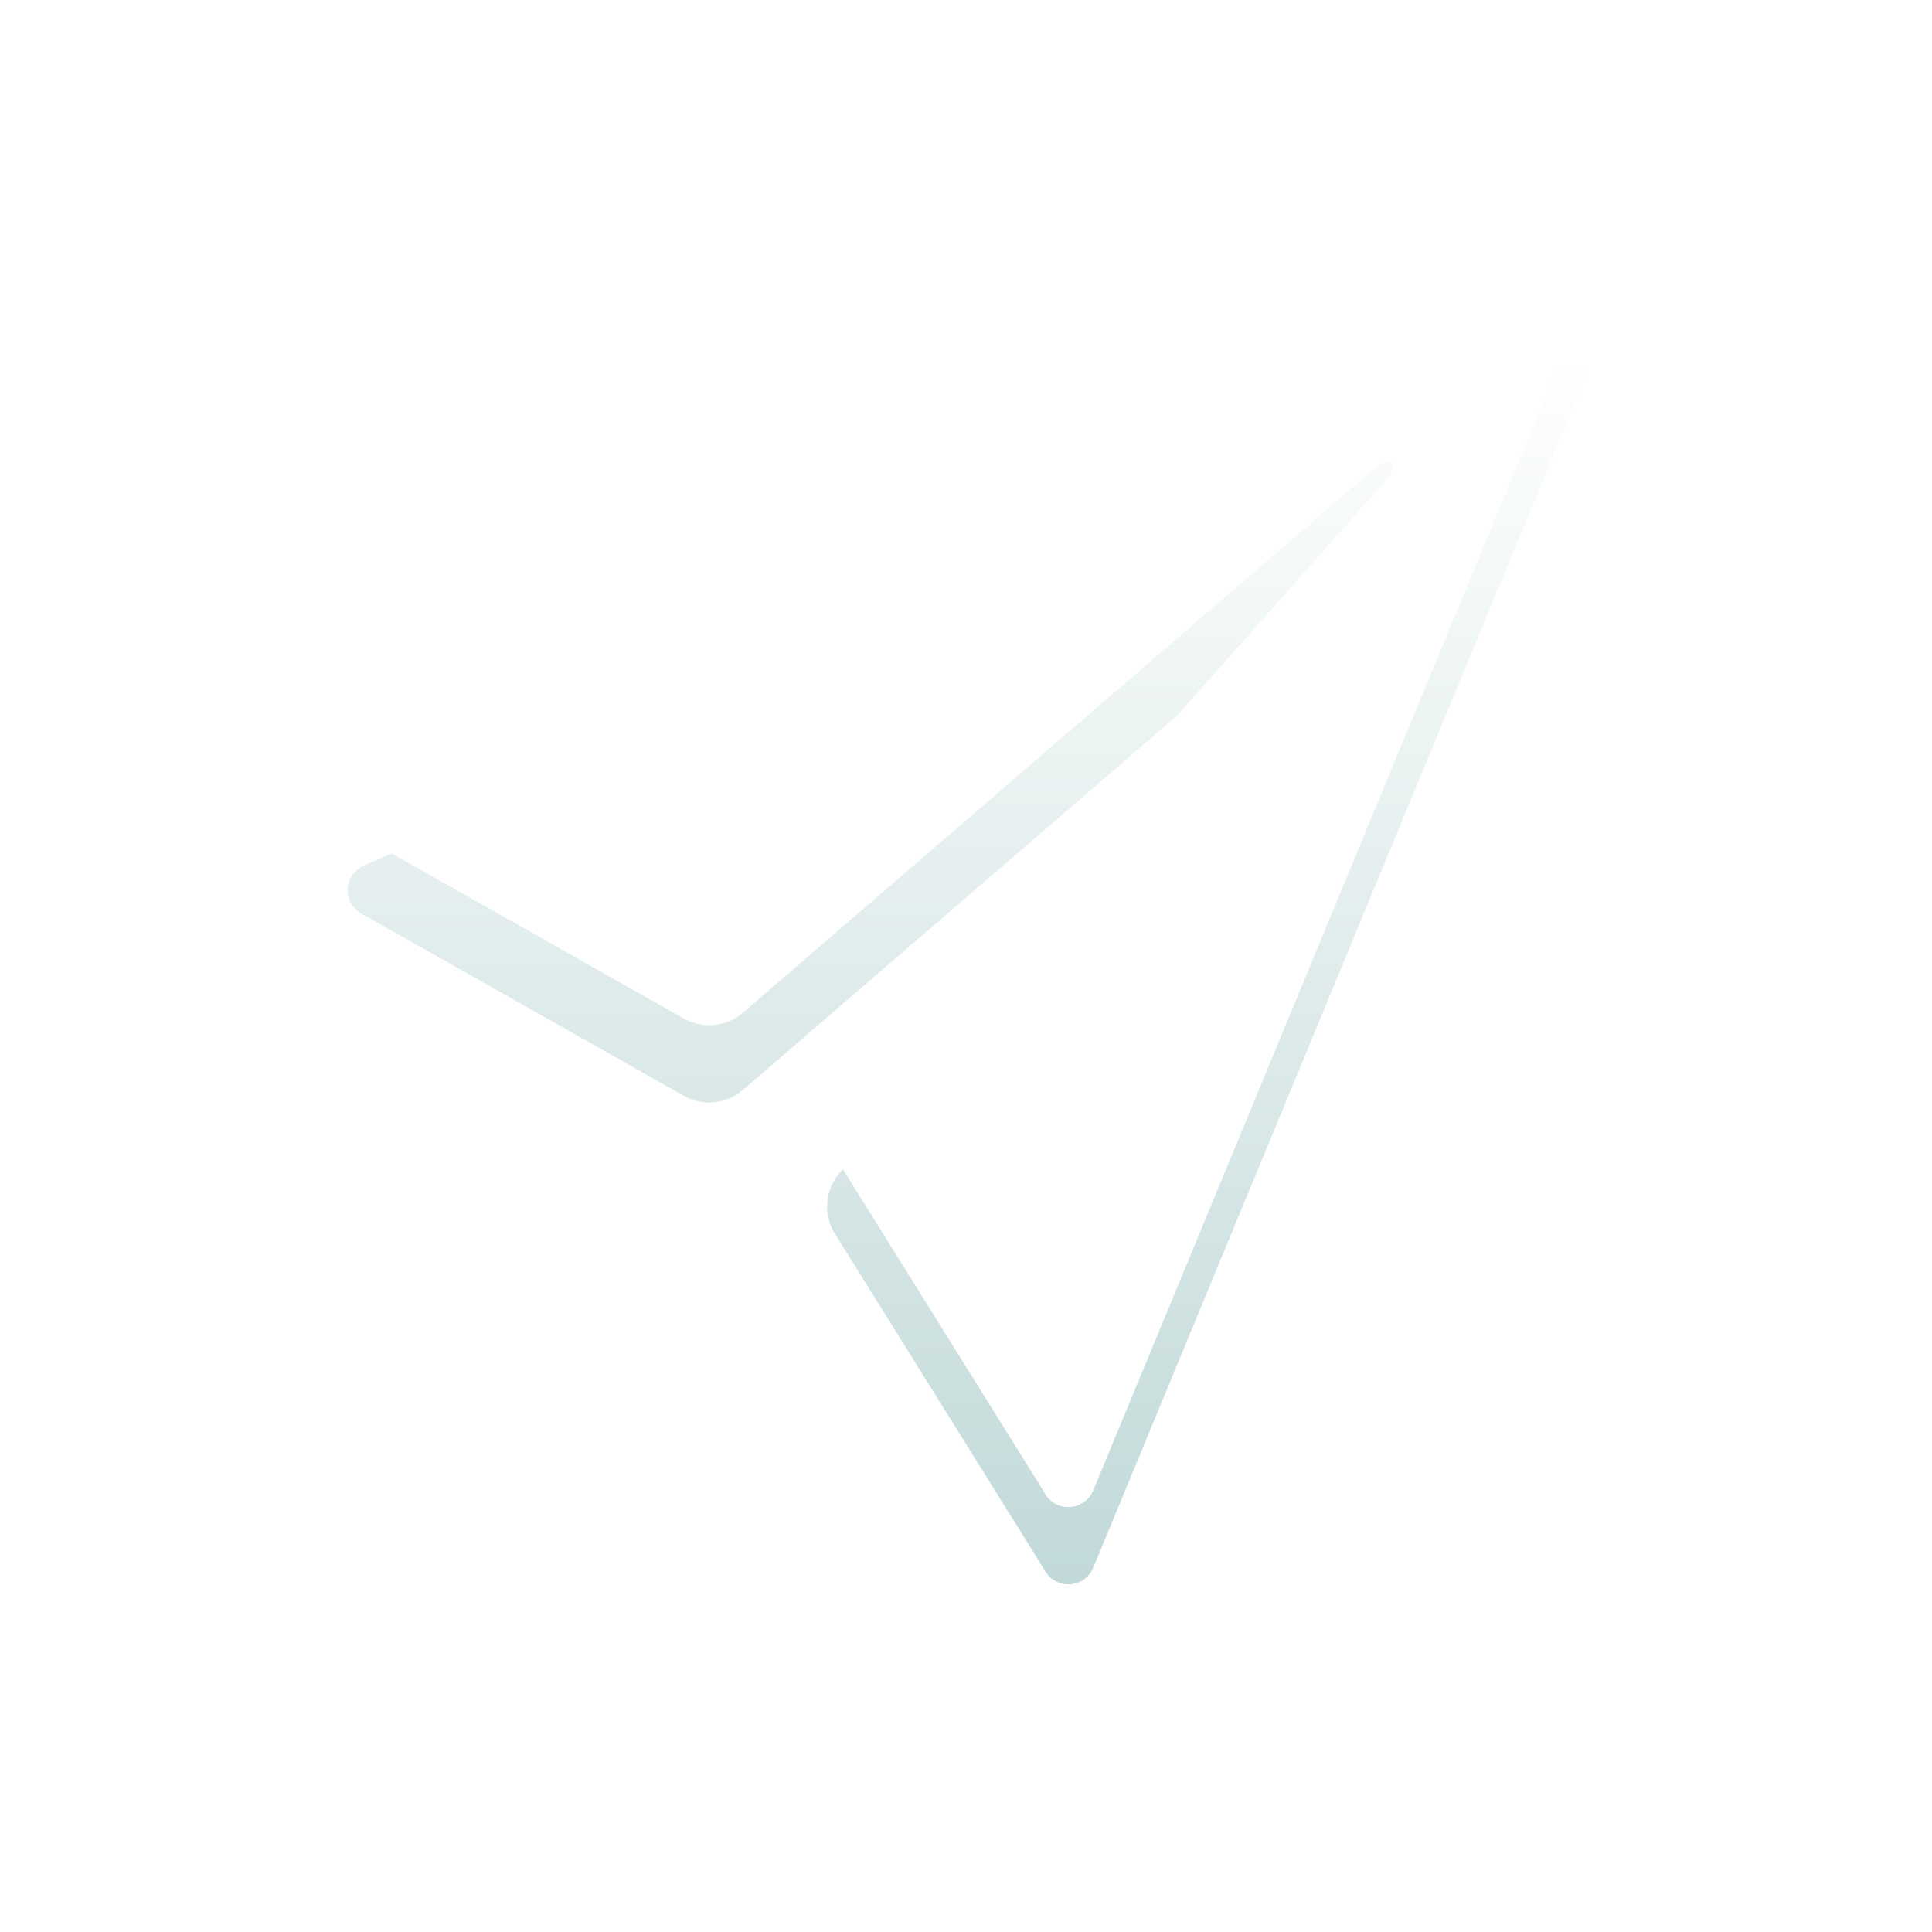 <svg xmlns="http://www.w3.org/2000/svg" xmlns:xlink="http://www.w3.org/1999/xlink" width="50.004" height="50" viewBox="0 0 50.004 50">
  <defs>
    <linearGradient id="linear-gradient" x1="0.5" x2="0.5" y2="1" gradientUnits="objectBoundingBox">
      <stop offset="0" stop-color="#fff"/>
      <stop offset="1" stop-color="#c2d9d9"/>
    </linearGradient>
    <filter id="Icon_ionic-ios-send" x="0" y="0" width="50.004" height="50" filterUnits="userSpaceOnUse">
      <feOffset dy="3" input="SourceAlpha"/>
      <feGaussianBlur stdDeviation="3" result="blur"/>
      <feFlood flood-opacity="0.612"/>
      <feComposite operator="in" in2="blur"/>
      <feComposite in="SourceGraphic"/>
    </filter>
    <filter id="Icon_ionic-ios-send-2" x="0" y="0" width="50.004" height="50" filterUnits="userSpaceOnUse">
      <feOffset dy="1" input="SourceAlpha"/>
      <feGaussianBlur stdDeviation="1" result="blur-2"/>
      <feFlood flood-opacity="0.702" result="color"/>
      <feComposite operator="out" in="SourceGraphic" in2="blur-2"/>
      <feComposite operator="in" in="color"/>
      <feComposite operator="in" in2="SourceGraphic"/>
    </filter>
  </defs>
  <g data-type="innerShadowGroup">
    <g transform="matrix(1, 0, 0, 1, 0, 0)" filter="url(#Icon_ionic-ios-send)">
      <path id="Icon_ionic-ios-send-3" data-name="Icon ionic-ios-send" d="M35.5,4.574,4.9,17.911a.7.7,0,0,0,.025,1.275L13.2,23.862a1.335,1.335,0,0,0,1.525-.15L31.047,9.642c.108-.092.367-.267.467-.167s-.058.358-.15.467l-14.12,15.9a1.33,1.33,0,0,0-.133,1.592l5.409,8.677a.7.7,0,0,0,1.267-.017L36.439,5.5A.7.7,0,0,0,35.5,4.574Z" transform="translate(4.5 1.5)" fill="url(#linear-gradient)"/>
    </g>
    <g transform="matrix(1, 0, 0, 1, 0, 0)" filter="url(#Icon_ionic-ios-send-2)">
      <path id="Icon_ionic-ios-send-4" data-name="Icon ionic-ios-send" d="M35.5,4.574,4.9,17.911a.7.7,0,0,0,.025,1.275L13.2,23.862a1.335,1.335,0,0,0,1.525-.15L31.047,9.642c.108-.092.367-.267.467-.167s-.058.358-.15.467l-14.12,15.9a1.33,1.33,0,0,0-.133,1.592l5.409,8.677a.7.7,0,0,0,1.267-.017L36.439,5.5A.7.7,0,0,0,35.5,4.574Z" transform="translate(4.5 1.5)" fill="#fff"/>
    </g>
  </g>
</svg>
